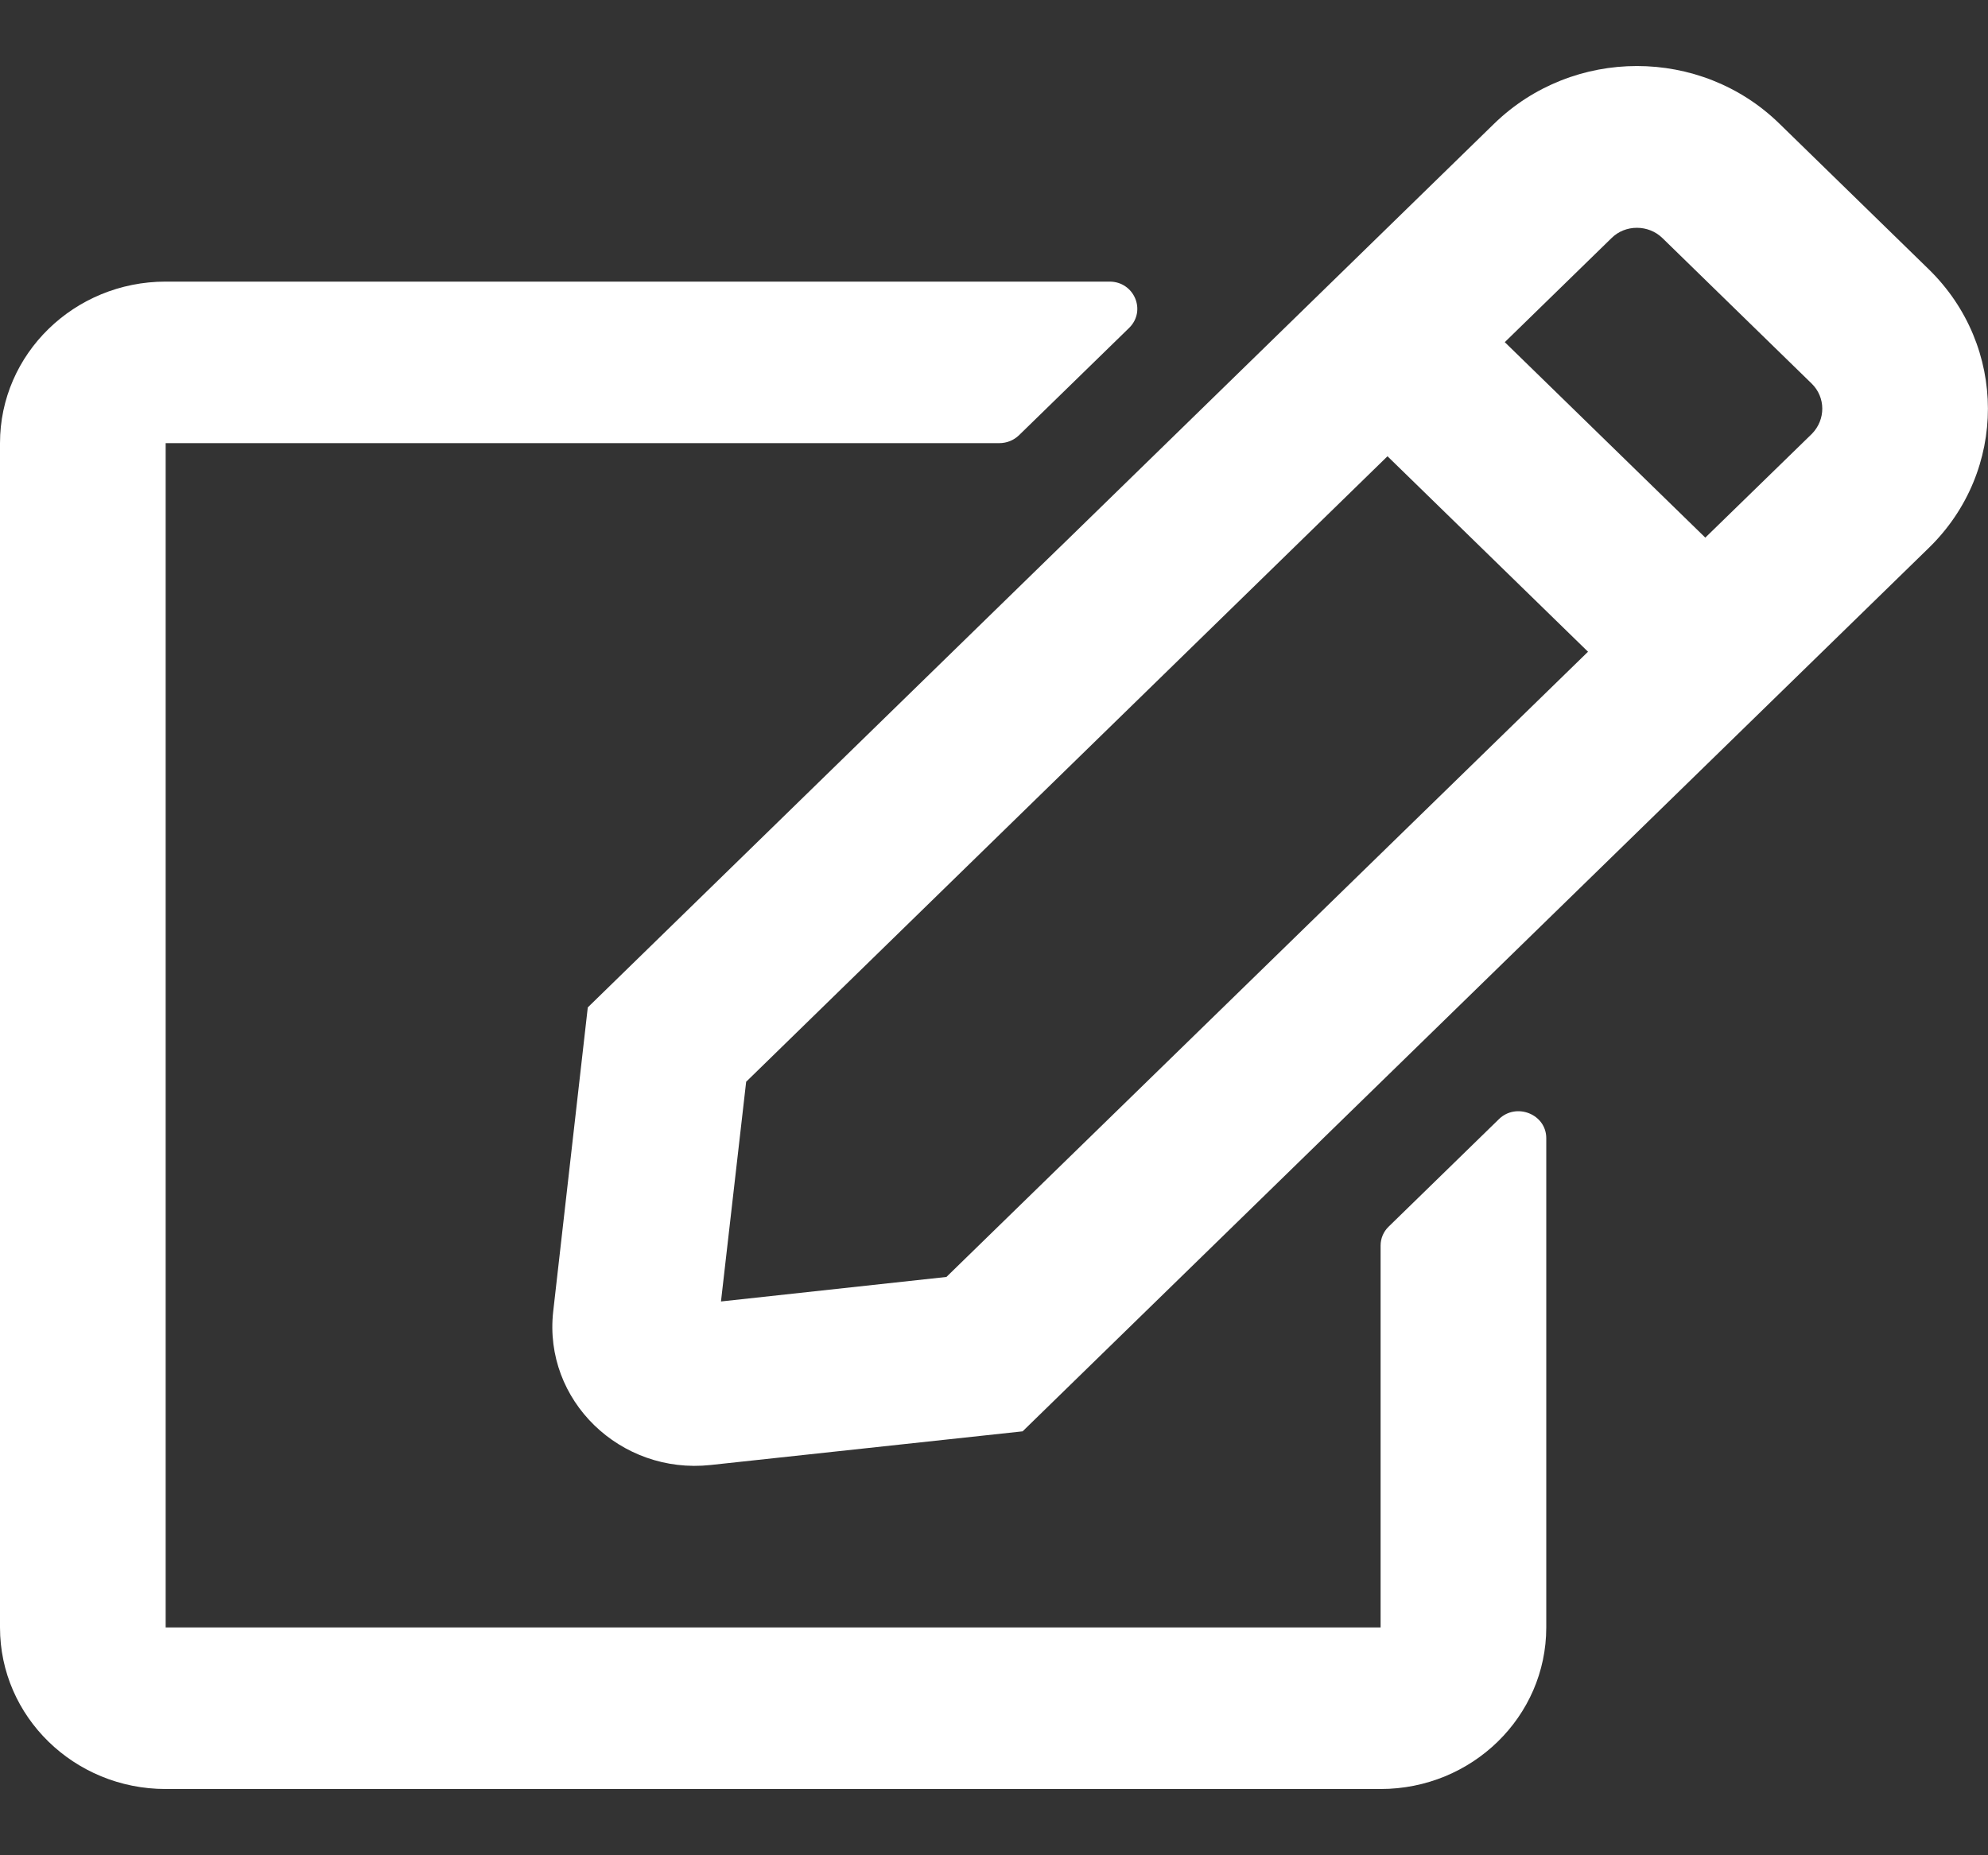 <svg width="15" height="14" viewBox="0 0 15 14" fill="none" xmlns="http://www.w3.org/2000/svg">
<rect x="0" y="0" width="15" height="14" fill="#333333" stroke="none"/>
<path d="M10.477 9.257L11.31 8.445C11.44 8.318 11.667 8.407 11.667 8.589V12.281C11.667 12.954 11.107 13.5 10.417 13.5H1.25C0.56 13.5 0 12.954 0 12.281V3.344C0 2.671 0.56 2.125 1.25 2.125H8.372C8.557 2.125 8.651 2.343 8.521 2.473L7.688 3.285C7.648 3.323 7.596 3.344 7.539 3.344H1.25V12.281H10.417V9.399C10.417 9.346 10.438 9.295 10.477 9.257ZM14.555 4.133L7.716 10.801L5.362 11.055C4.68 11.129 4.099 10.567 4.174 9.897L4.435 7.602L11.273 0.934C11.87 0.353 12.833 0.353 13.427 0.934L14.552 2.031C15.148 2.612 15.148 3.554 14.555 4.133ZM11.982 4.918L10.469 3.443L5.63 8.163L5.44 9.821L7.141 9.636L11.982 4.918ZM13.669 2.894L12.544 1.797C12.438 1.693 12.263 1.693 12.159 1.797L11.354 2.582L12.867 4.057L13.672 3.273C13.776 3.166 13.776 2.998 13.669 2.894Z" fill="white"/>
</svg>
